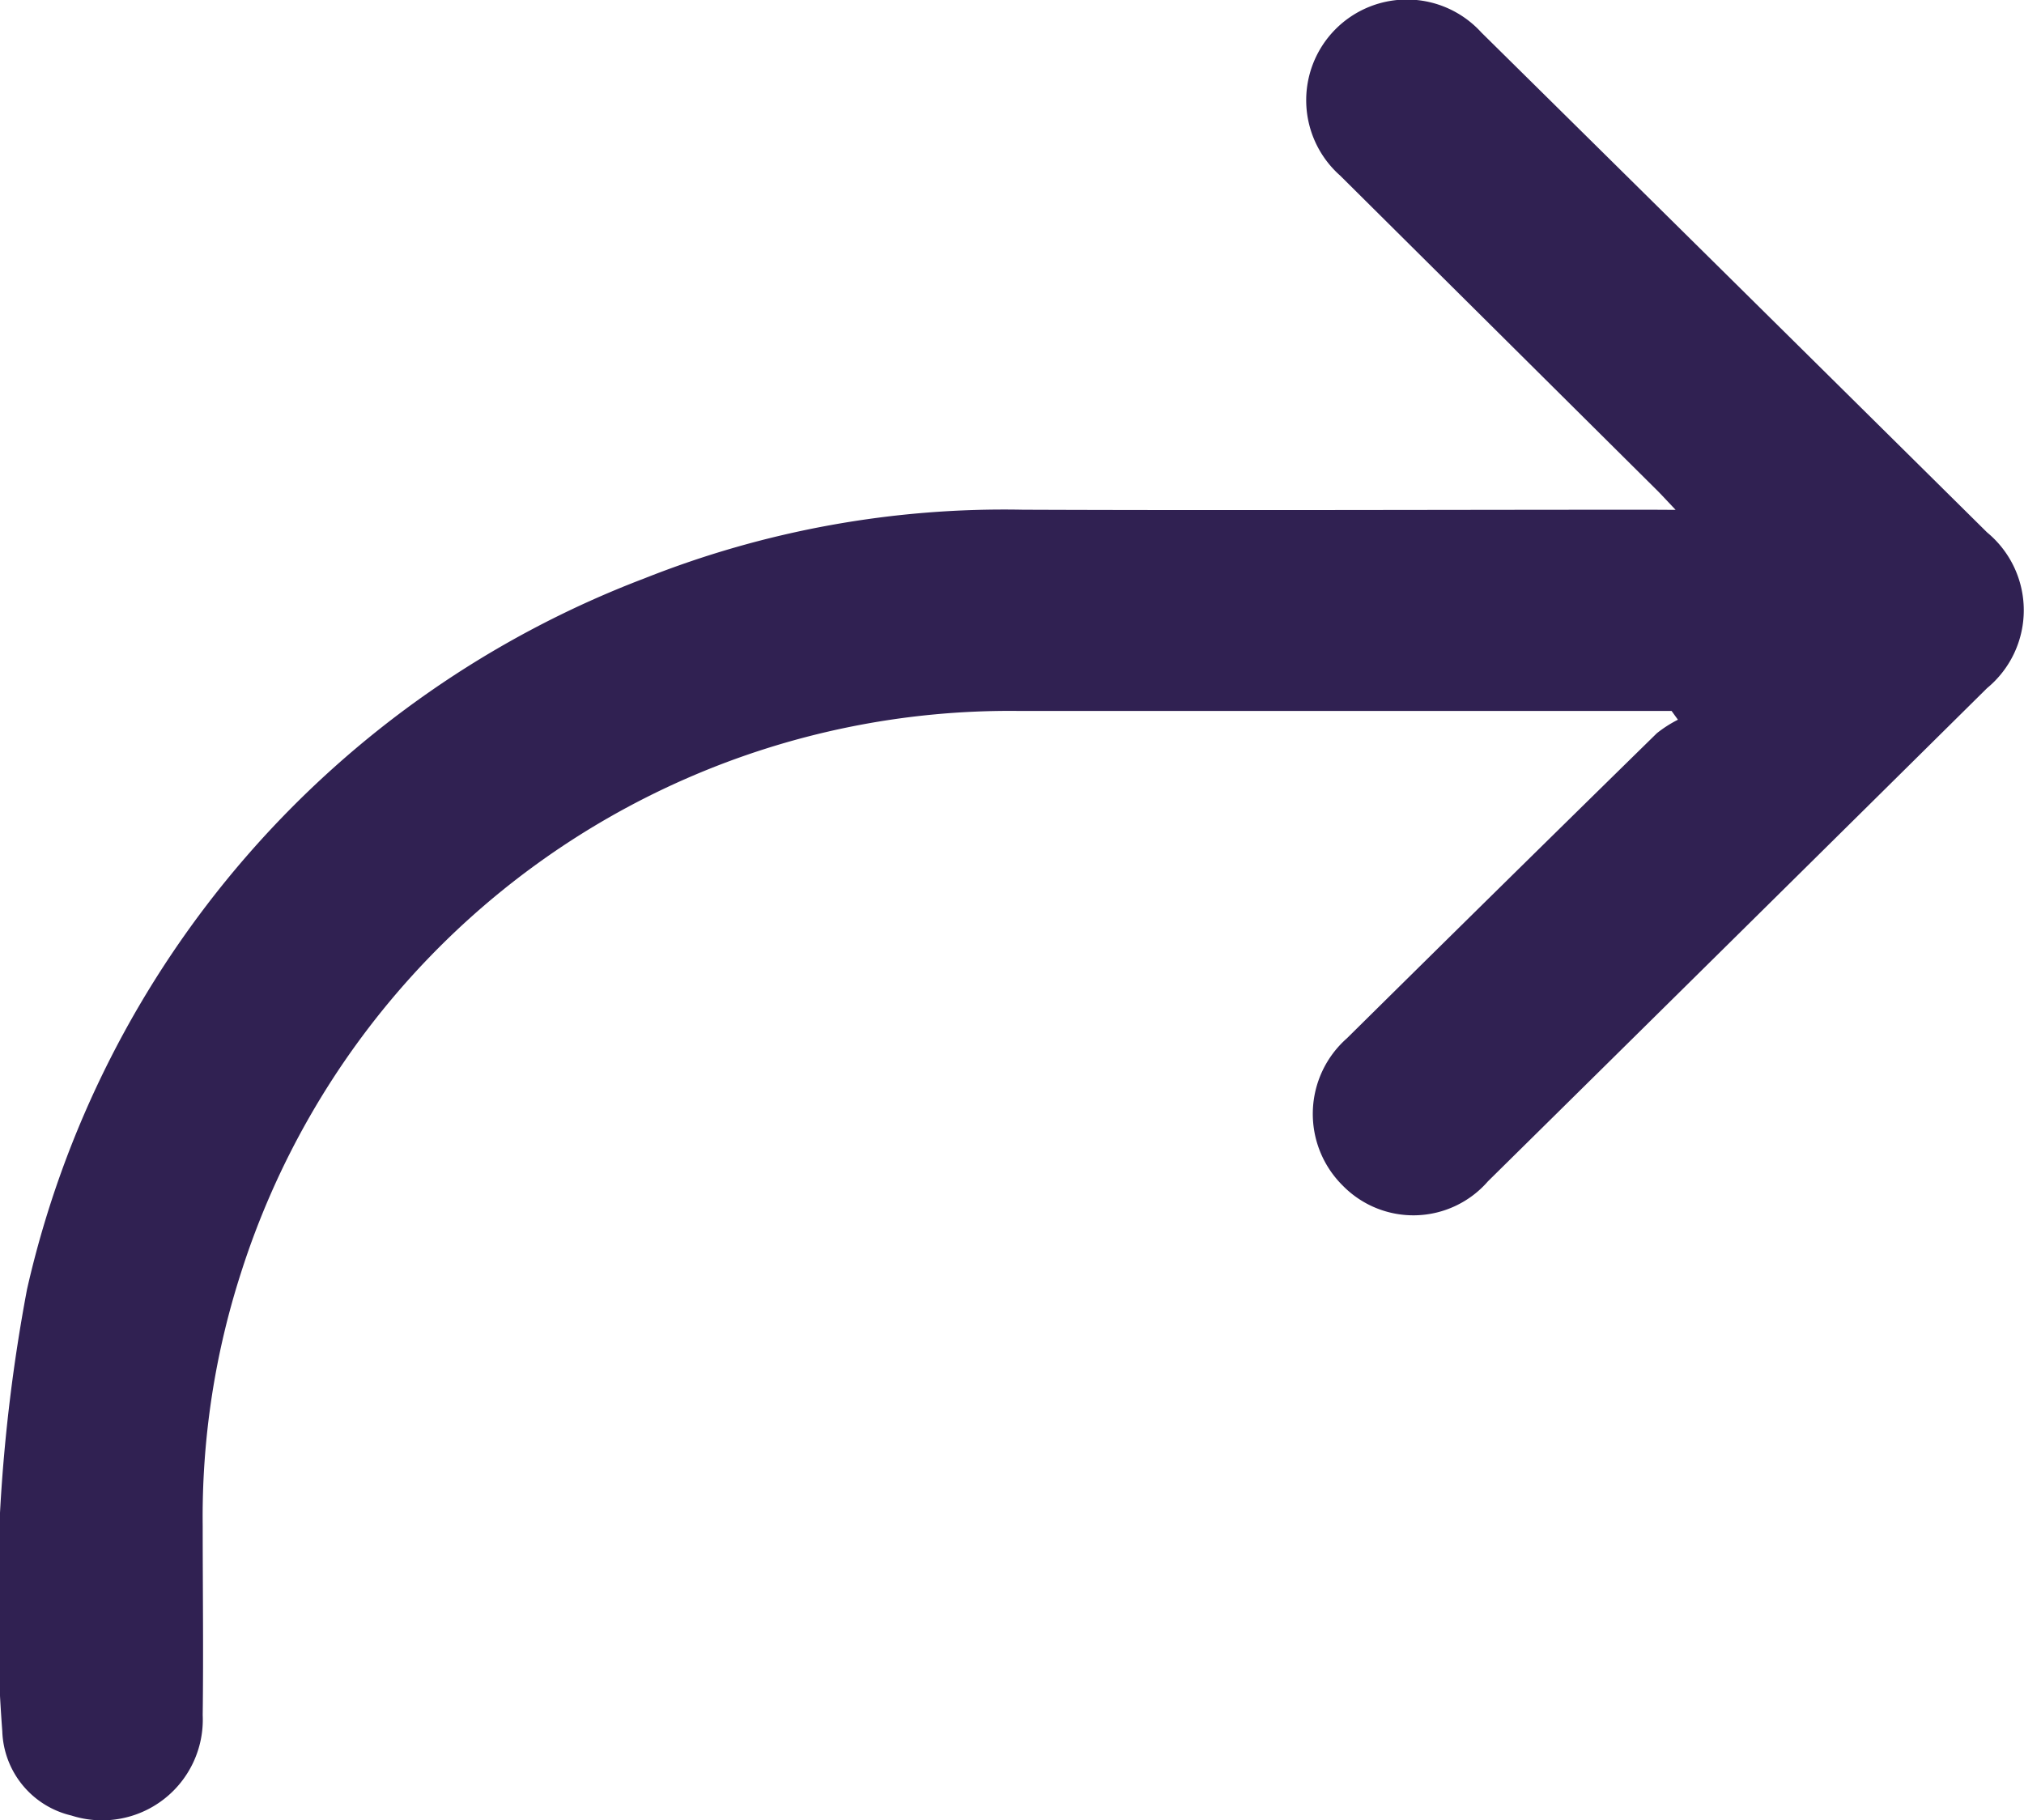 <svg id="Group_76986" data-name="Group 76986" xmlns="http://www.w3.org/2000/svg" xmlns:xlink="http://www.w3.org/1999/xlink" width="14.978" height="13.471" viewBox="0 0 14.978 13.471">
  <defs>
    <clipPath id="clip-path">
      <rect id="Rectangle_20143" data-name="Rectangle 20143" width="14.978" height="13.471" fill="none"/>
    </clipPath>
  </defs>
  <g id="Mask_Group_76985" data-name="Mask Group 76985" clip-path="url(#clip-path)">
    <path id="Path_1224" data-name="Path 1224" d="M12.4,3.773c-.073-.077-.111-.119-.152-.159L9.918,1.3A.745.745,0,1,1,10.962.24q1.873,1.849,3.743,3.7a.747.747,0,0,1,0,1.152q-1.845,1.826-3.694,3.65a.731.731,0,0,1-1.075.031.746.746,0,0,1,.032-1.09q1.144-1.131,2.293-2.257a.912.912,0,0,1,.156-.1l-.047-.065h-.168c-1.556,0-3.113,0-4.669,0A5.97,5.97,0,0,0,1.784,9.417,5.883,5.883,0,0,0,1.5,11.292c0,.466.006.932,0,1.4a.745.745,0,0,1-.972.743.663.663,0,0,1-.511-.623A12.554,12.554,0,0,1,.2,9.541,7.373,7.373,0,0,1,4.769,4.28a7.206,7.206,0,0,1,2.8-.508c1.55.006,3.1,0,4.651,0Z" transform="translate(0 0)" fill="#302152"/>
  </g>
</svg>
